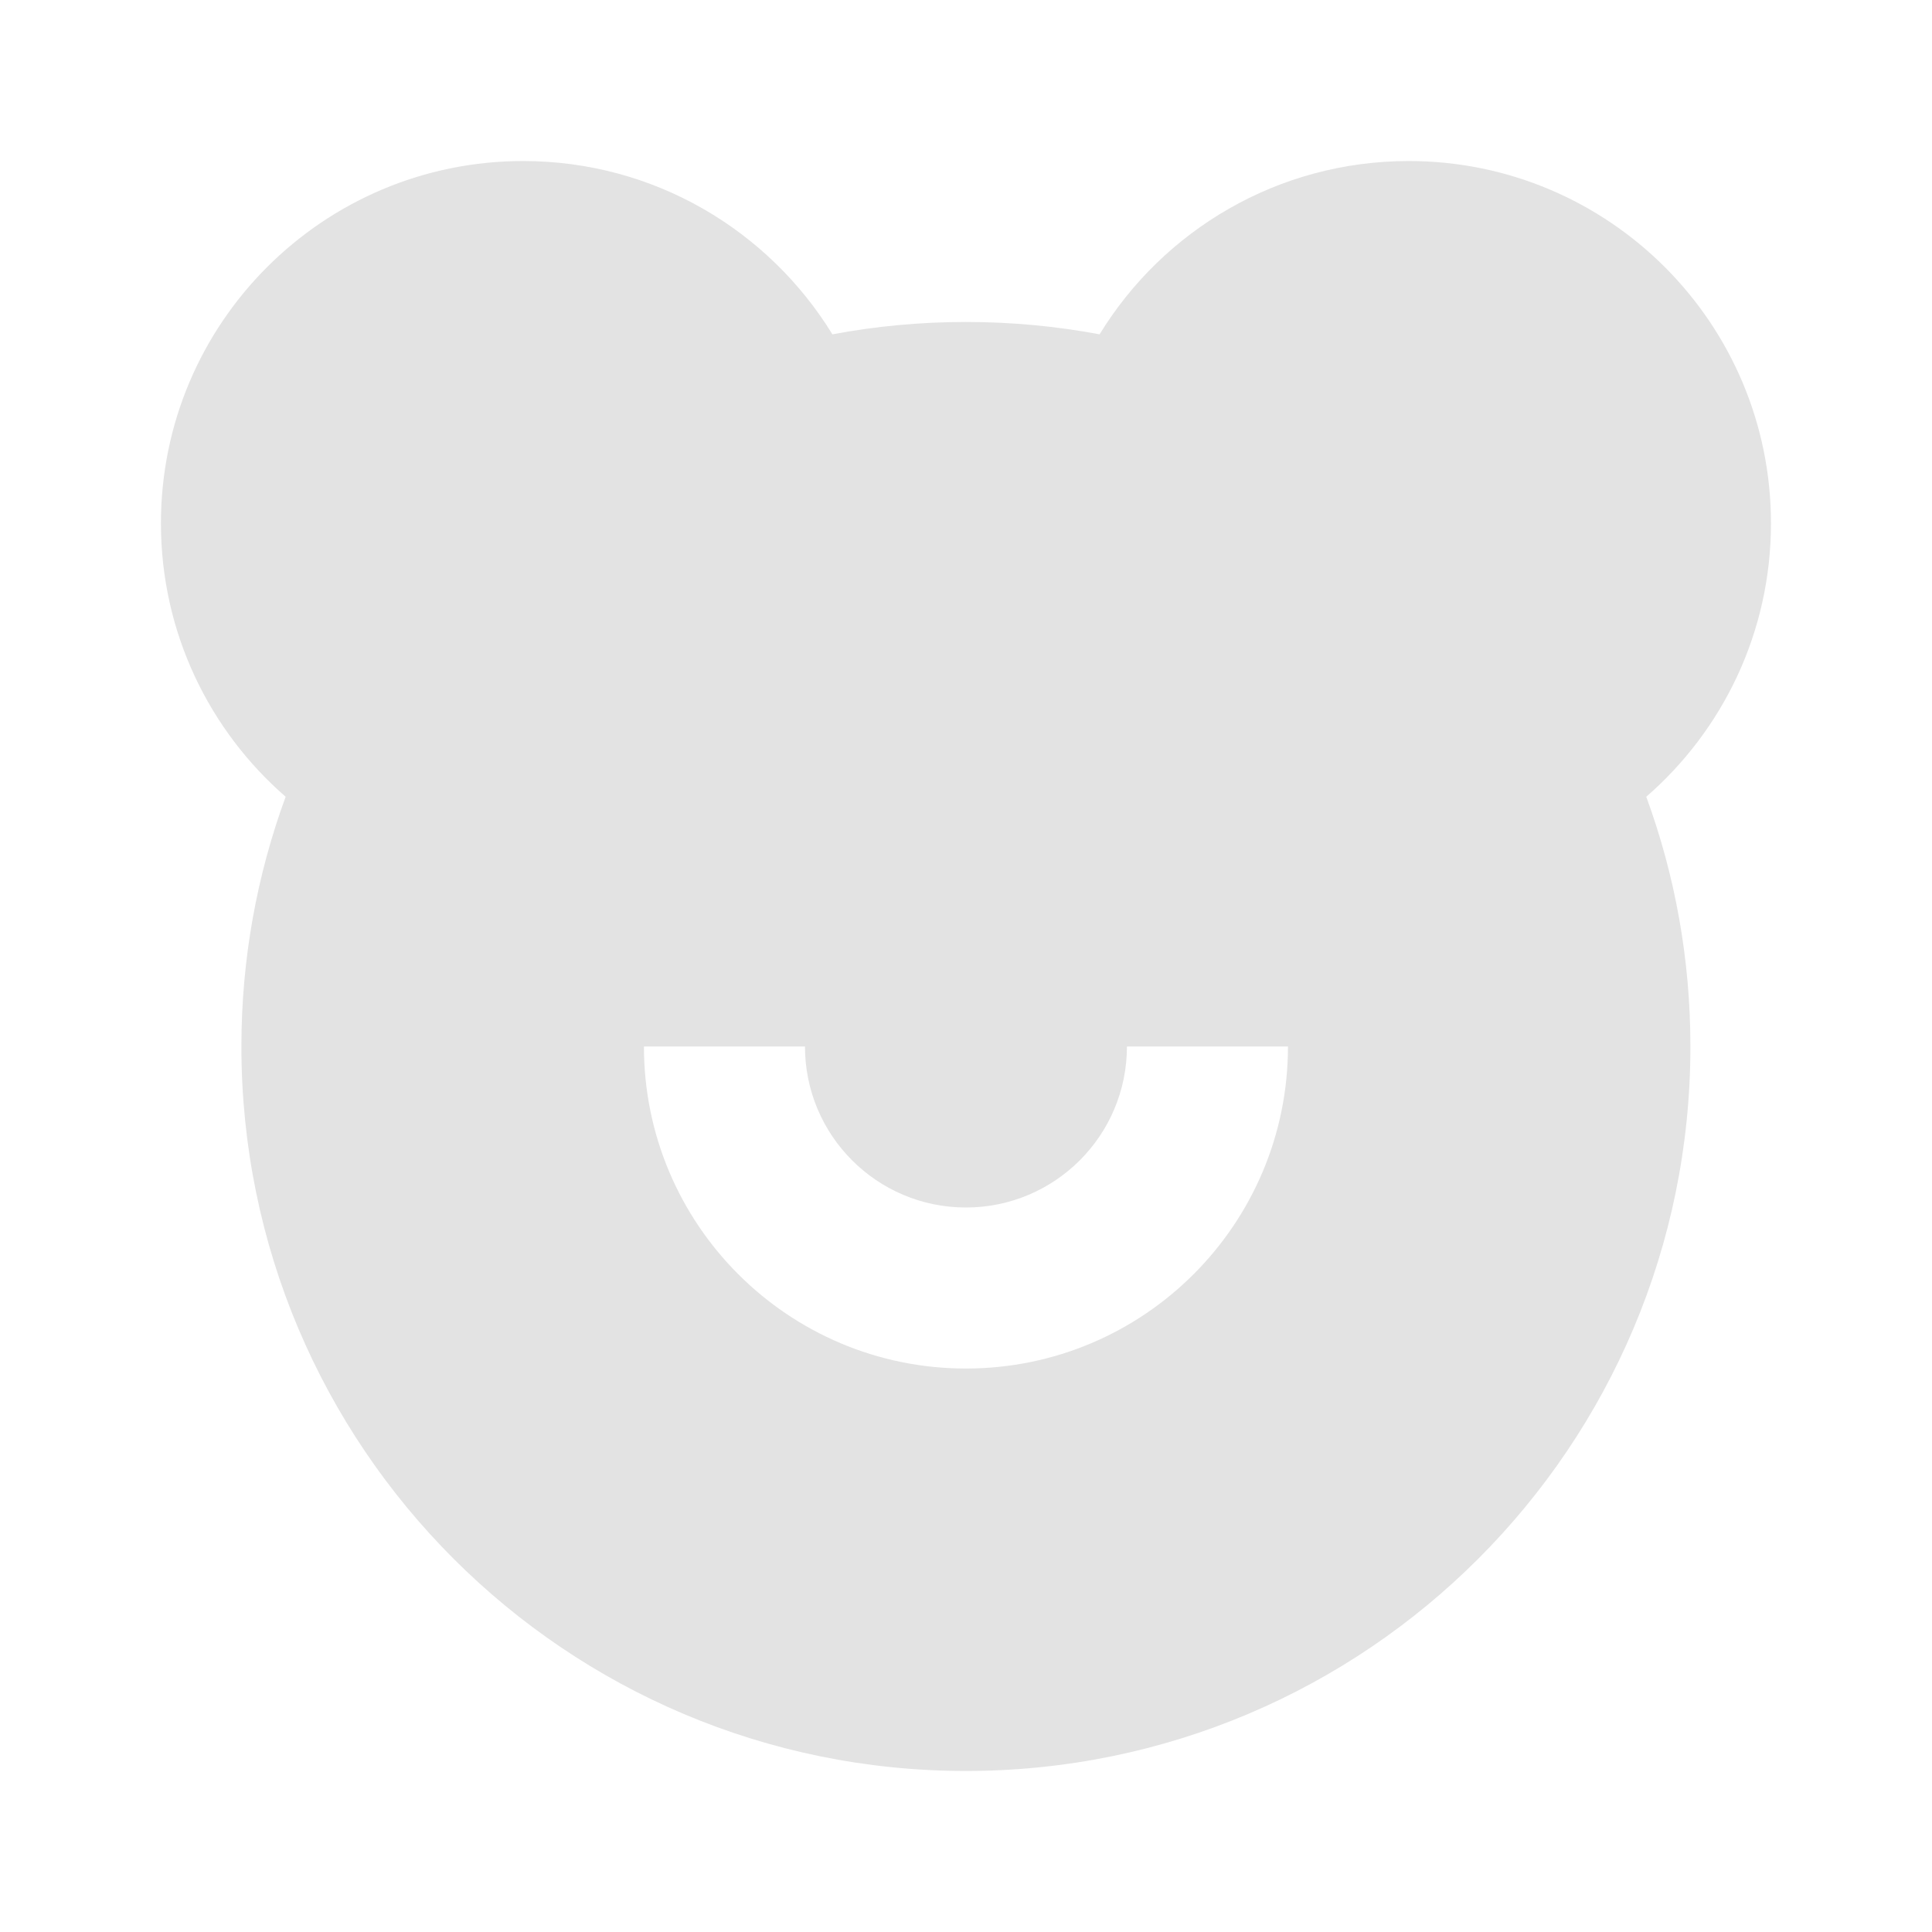 <svg width="20" height="20" viewBox="0 0 20 20" fill="none" xmlns="http://www.w3.org/2000/svg">
<path d="M14.583 1.667C16.654 1.667 18.333 3.346 18.333 5.417C18.333 6.547 17.833 7.56 17.042 8.248C17.338 9.054 17.499 9.925 17.499 10.833C17.499 14.976 14.142 18.333 9.999 18.333C5.857 18.333 2.499 14.976 2.499 10.833C2.499 9.925 2.661 9.054 2.957 8.248C2.166 7.56 1.666 6.547 1.666 5.417C1.666 3.346 3.345 1.667 5.416 1.667C6.771 1.667 7.957 2.385 8.617 3.461C9.064 3.377 9.527 3.333 9.999 3.333C10.472 3.333 10.935 3.377 11.383 3.461C12.041 2.385 13.228 1.667 14.583 1.667ZM8.333 10.833H6.666C6.666 12.674 8.158 14.167 9.999 14.167C11.84 14.167 13.333 12.674 13.333 10.833H11.666C11.666 11.754 10.92 12.5 9.999 12.5C9.079 12.5 8.333 11.754 8.333 10.833Z" fill="#E3E3E3"/>
</svg>
